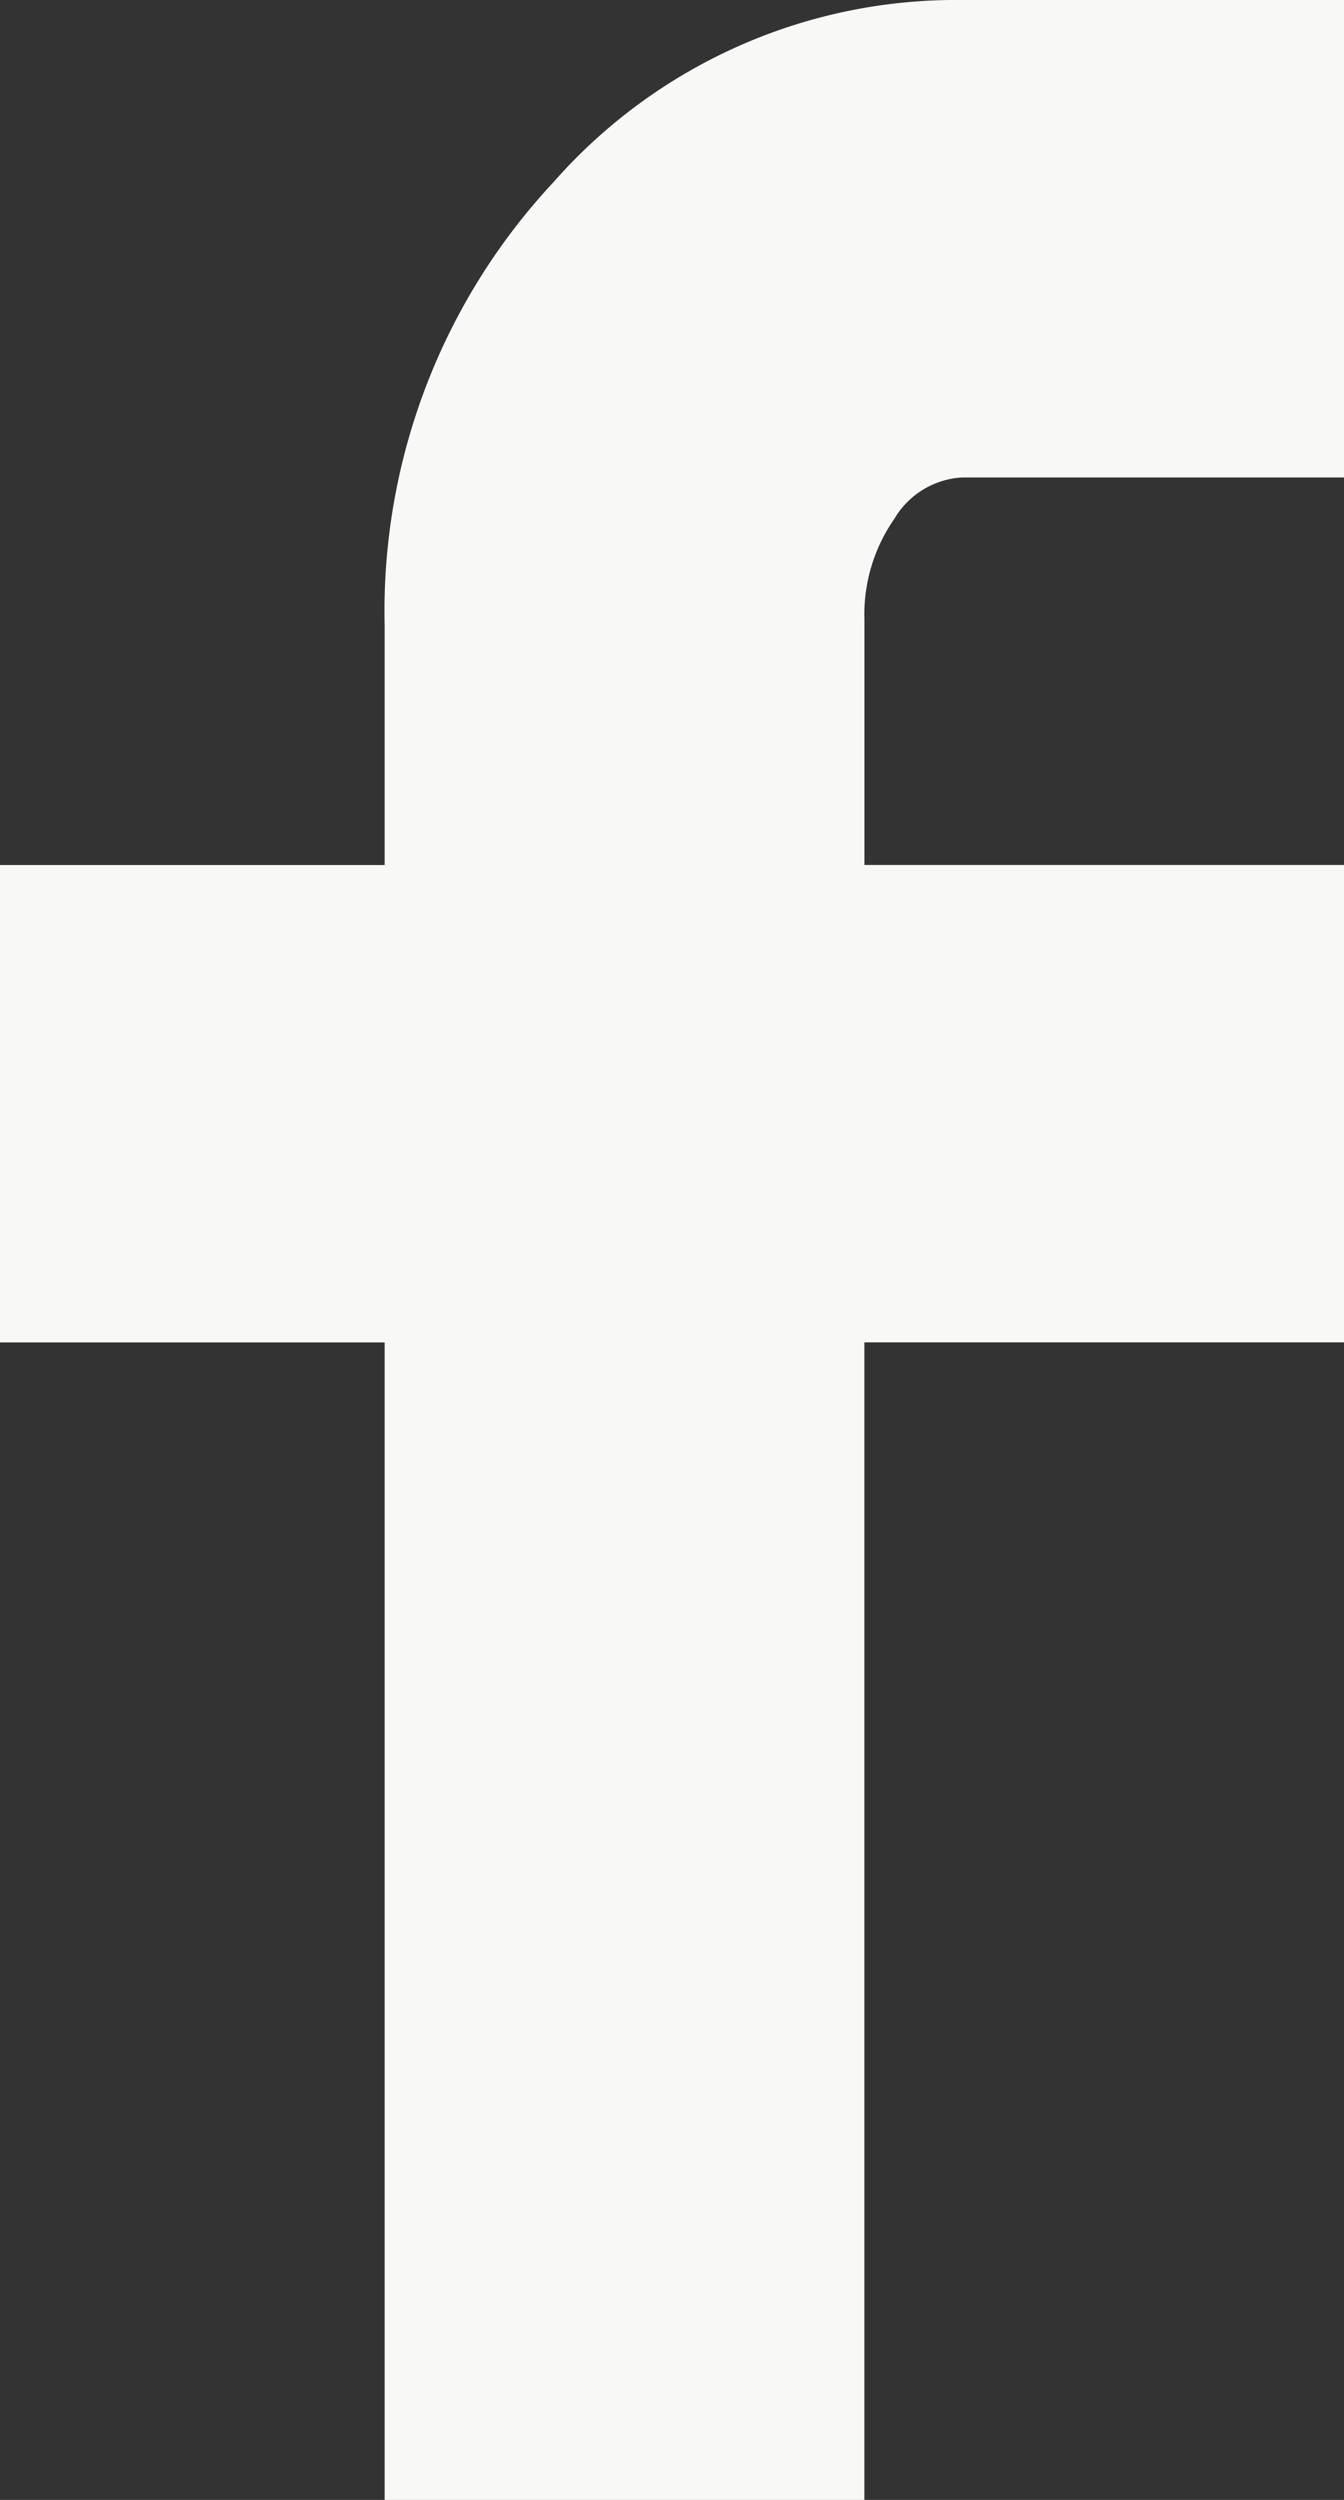 <svg xmlns="http://www.w3.org/2000/svg" width="19.368" height="36" viewBox="0 0 19.368 36">
  <rect x="0" y="0" width="19.368" height="36" fill="#333333" stroke="none"/>
  <path id="Icon_zocial-facebook" data-name="Icon zocial-facebook" d="M13.257,19.332V12.457H18.8V9a9.047,9.047,0,0,1,2.429-6.372A7.727,7.727,0,0,1,27.117,0h5.508V6.876H27.117a1.213,1.213,0,0,0-.971.594,2.412,2.412,0,0,0-.432,1.458v3.528h6.911v6.875H25.713V36H18.8V19.332Z" transform="translate(-13.257)" fill="#f8f8f6"/>
</svg>
